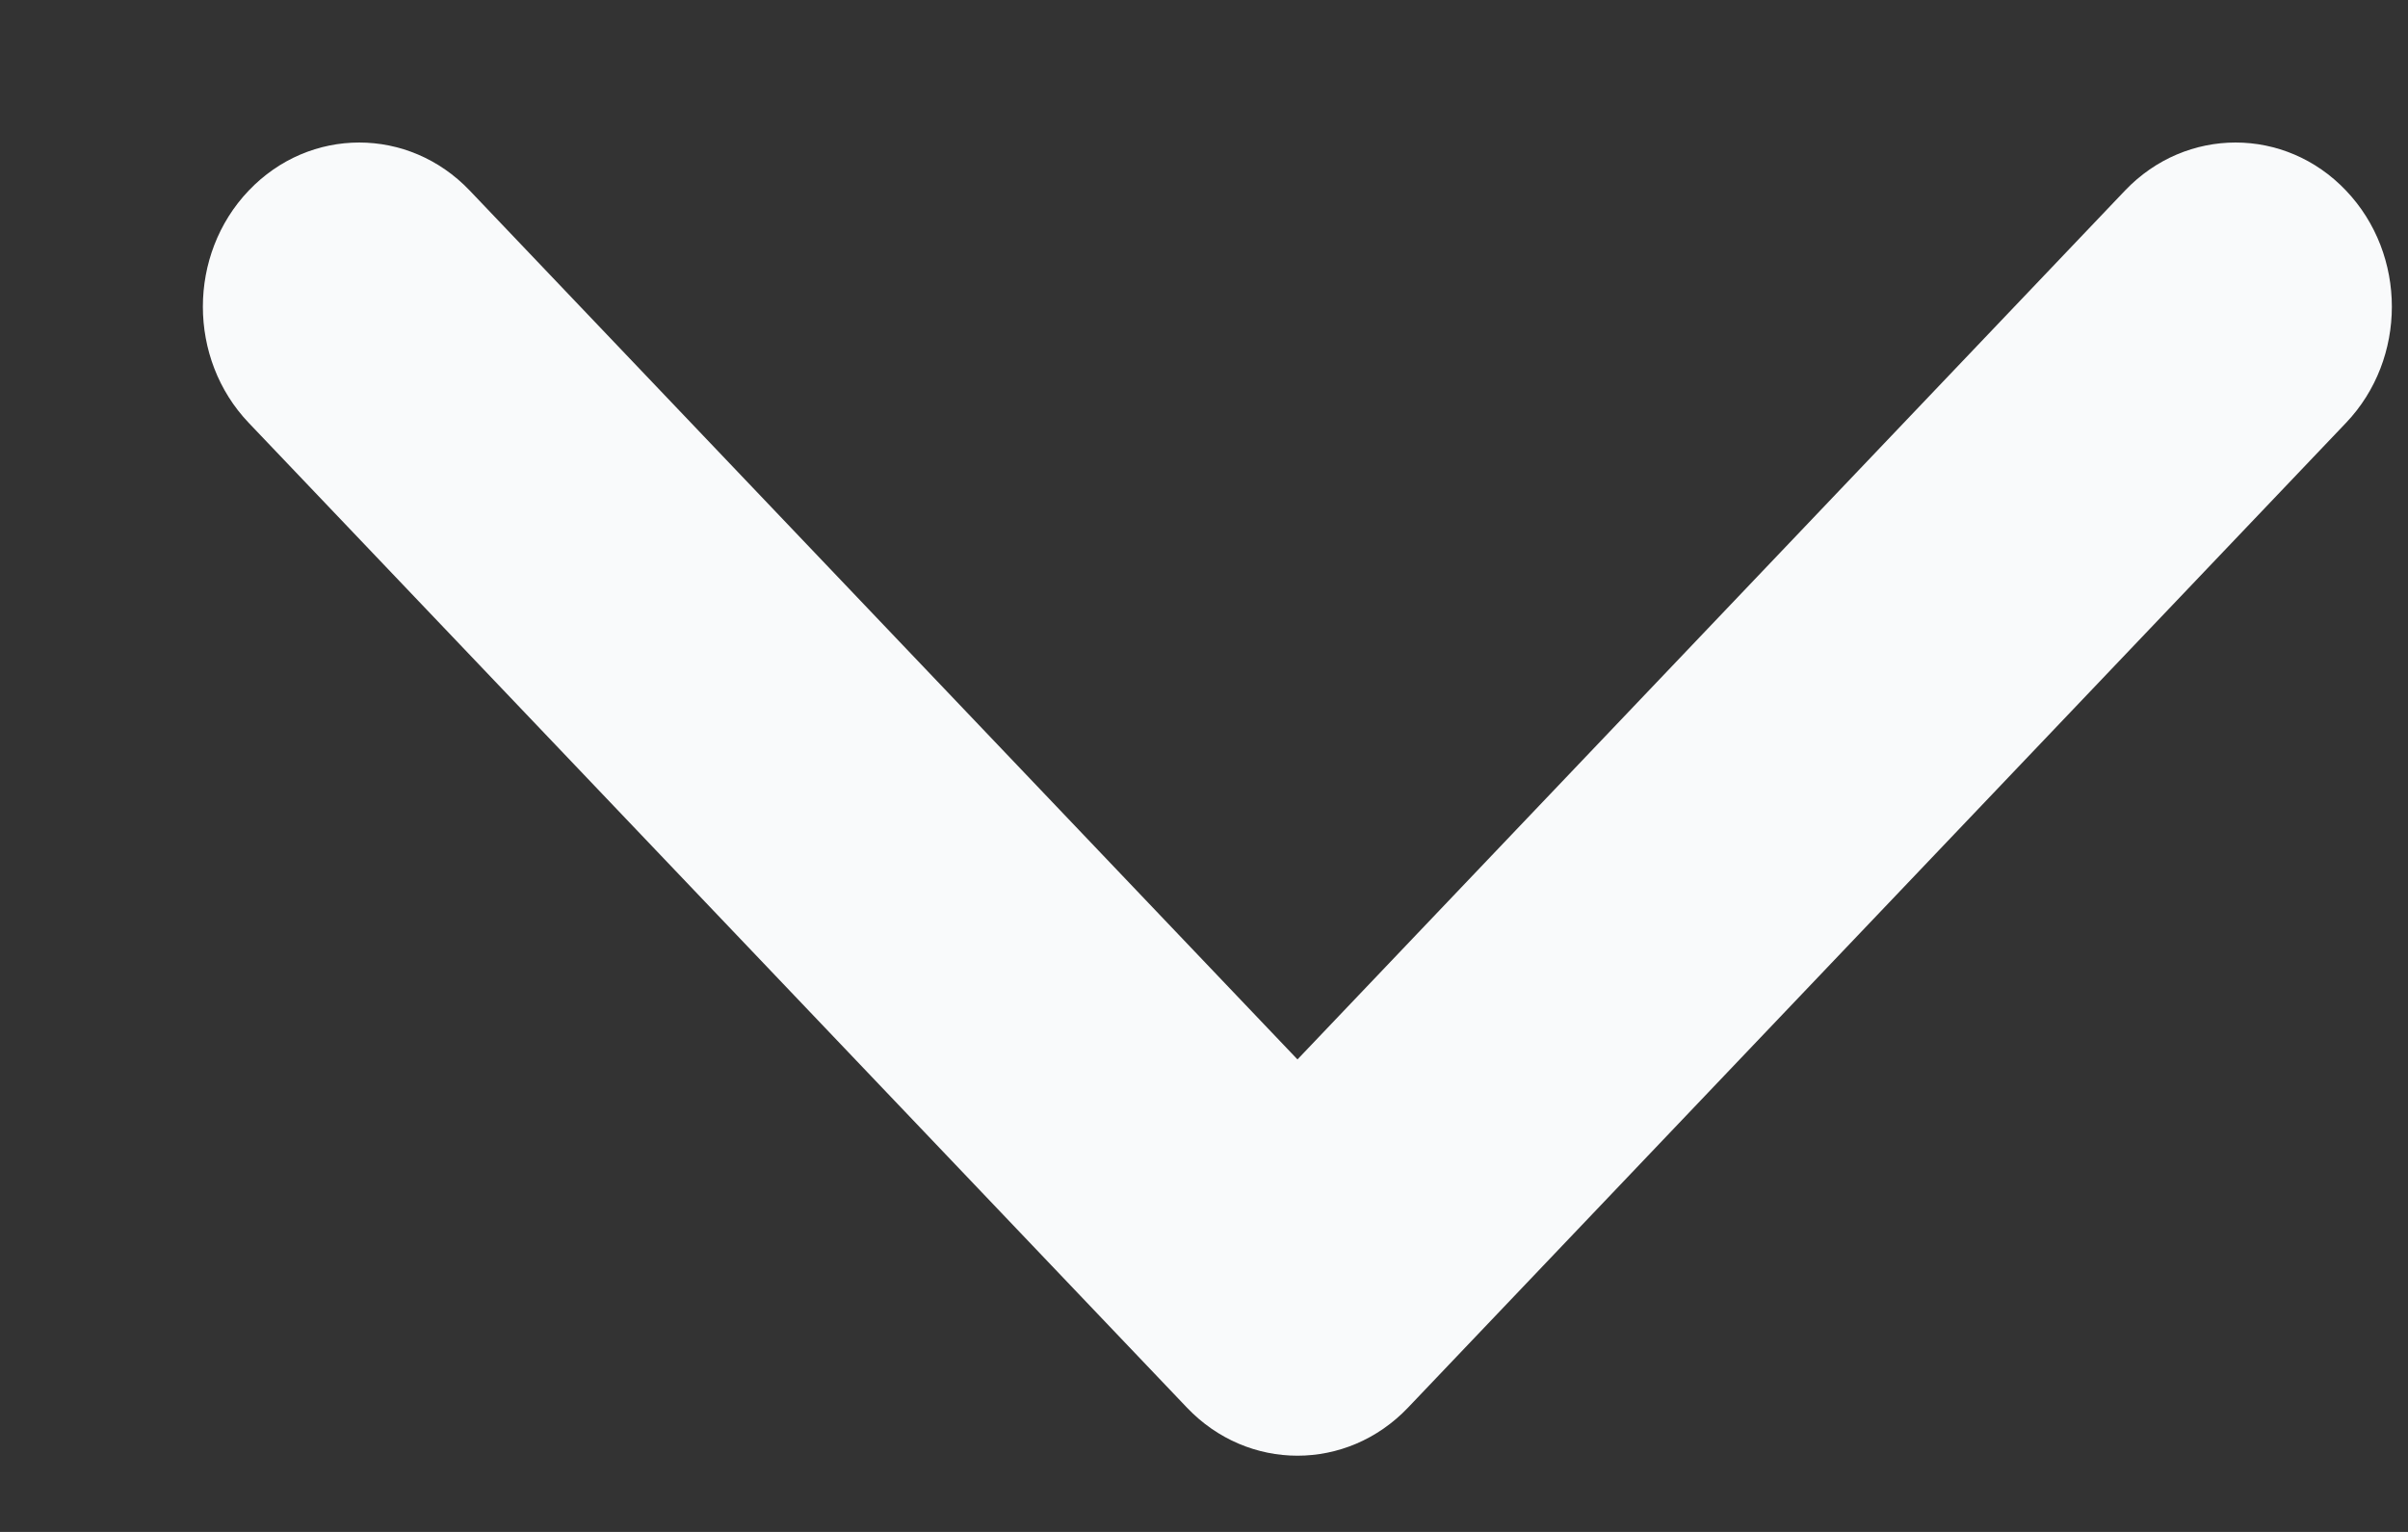 <svg width="11" height="7" viewBox="0 0 11 7" fill="none" xmlns="http://www.w3.org/2000/svg">
<rect x="0" y="0" width="11" height="7" fill="#333333" stroke="none"/>
<path fill-rule="evenodd" clip-rule="evenodd" d="M10.717 0.871C10.439 0.578 9.986 0.578 9.707 0.871L5.927 4.841L2.146 0.871C1.867 0.578 1.415 0.578 1.136 0.871C0.857 1.164 0.857 1.639 1.136 1.932L5.422 6.432C5.701 6.725 6.153 6.725 6.432 6.432L10.717 1.932C10.996 1.639 10.996 1.164 10.717 0.871Z" fill="#F9FAFB"/>
</svg>

